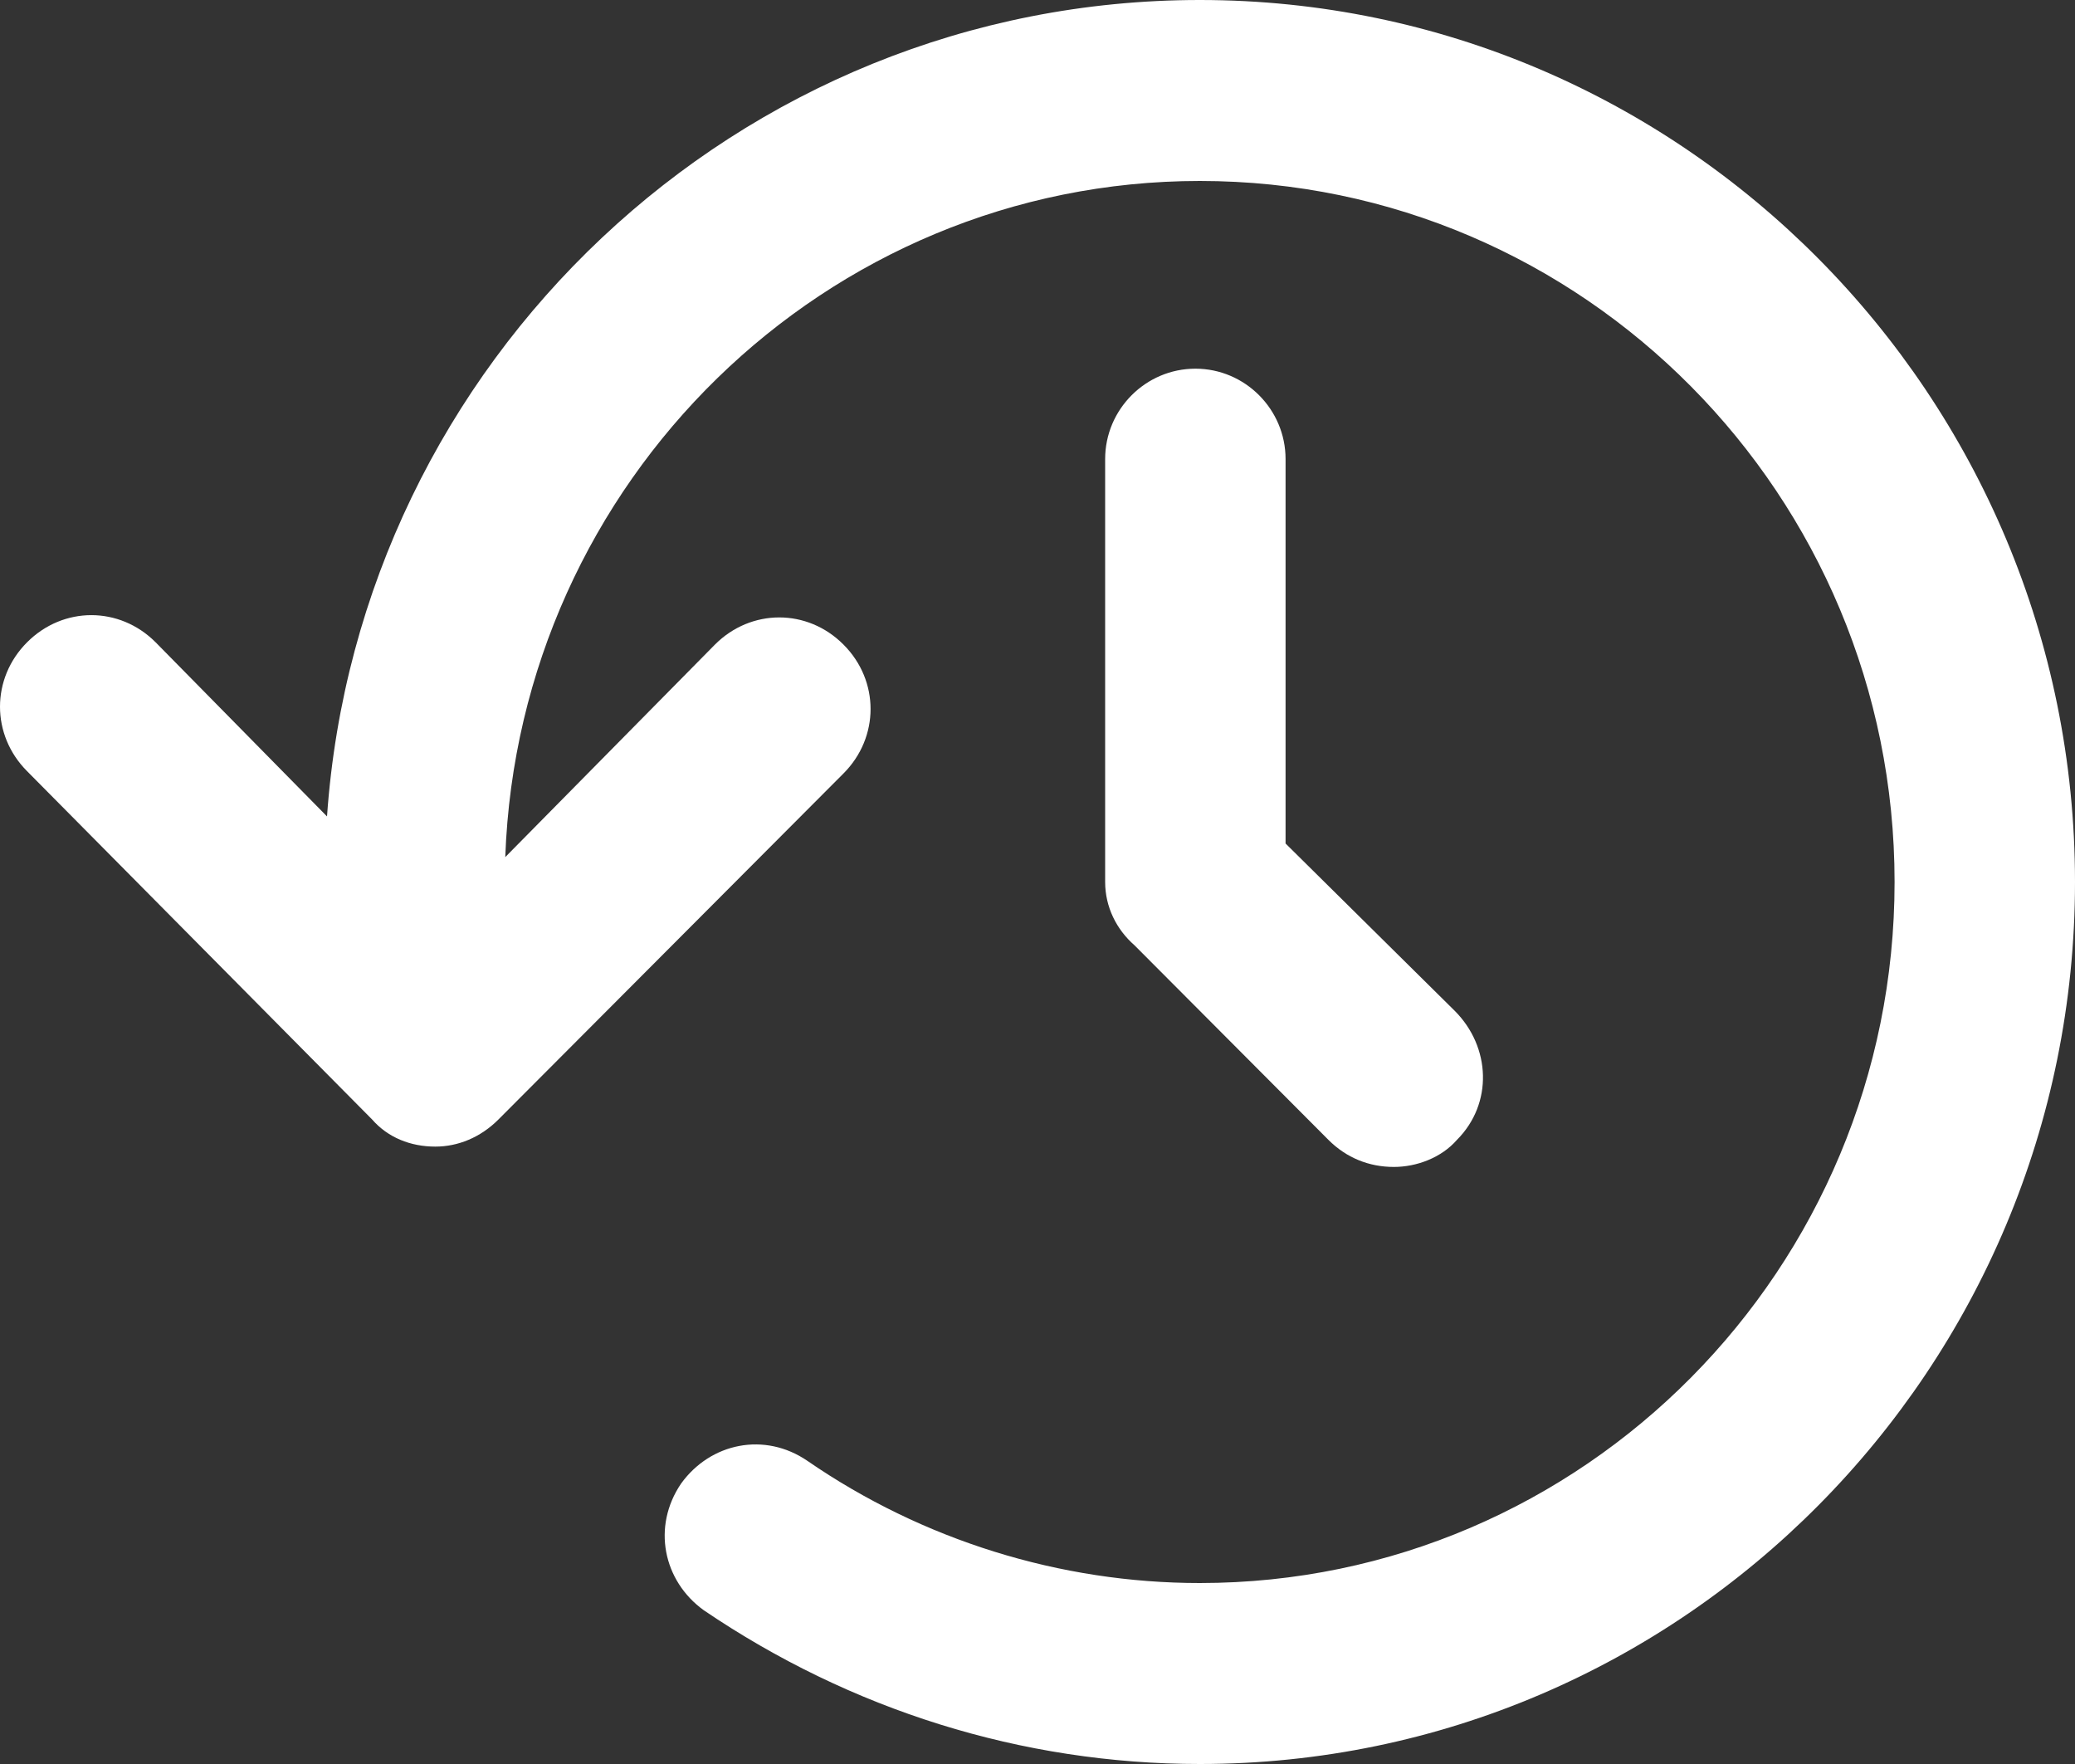 <svg width="20" height="17" viewBox="0 0 20 17" fill="none" xmlns="http://www.w3.org/2000/svg">
<rect x="0" y="0" width="20" height="17" fill="#333333" stroke="none"/>
<path d="M20 8.5C20 13.186 16.217 17 11.565 17C9.848 17 8.196 16.477 6.783 15.518C6.391 15.235 6.283 14.711 6.565 14.297C6.848 13.905 7.37 13.796 7.783 14.079C8.891 14.842 10.217 15.256 11.565 15.256C15.261 15.256 18.261 12.227 18.261 8.5C18.261 4.773 15.261 1.744 11.565 1.744C7.957 1.744 5 4.642 4.87 8.26L6.891 6.212C7.239 5.863 7.783 5.863 8.13 6.212C8.478 6.56 8.478 7.105 8.13 7.454L4.804 10.789C4.63 10.963 4.413 11.05 4.196 11.05C3.957 11.05 3.739 10.963 3.587 10.789L0.261 7.432C-0.087 7.083 -0.087 6.538 0.261 6.19C0.609 5.841 1.152 5.841 1.5 6.19L3.152 7.868C3.457 3.487 7.109 0 11.565 0C16.217 0 20 3.814 20 8.5ZM11.522 3.553C11.043 3.553 10.652 3.945 10.652 4.424V8.5C10.652 8.74 10.761 8.958 10.935 9.11L12.804 10.985C12.978 11.159 13.196 11.246 13.435 11.246C13.652 11.246 13.891 11.159 14.043 10.985C14.391 10.636 14.37 10.091 14.022 9.742L12.391 8.129V4.424C12.391 3.945 12 3.553 11.522 3.553Z" fill="white"/>
</svg>
